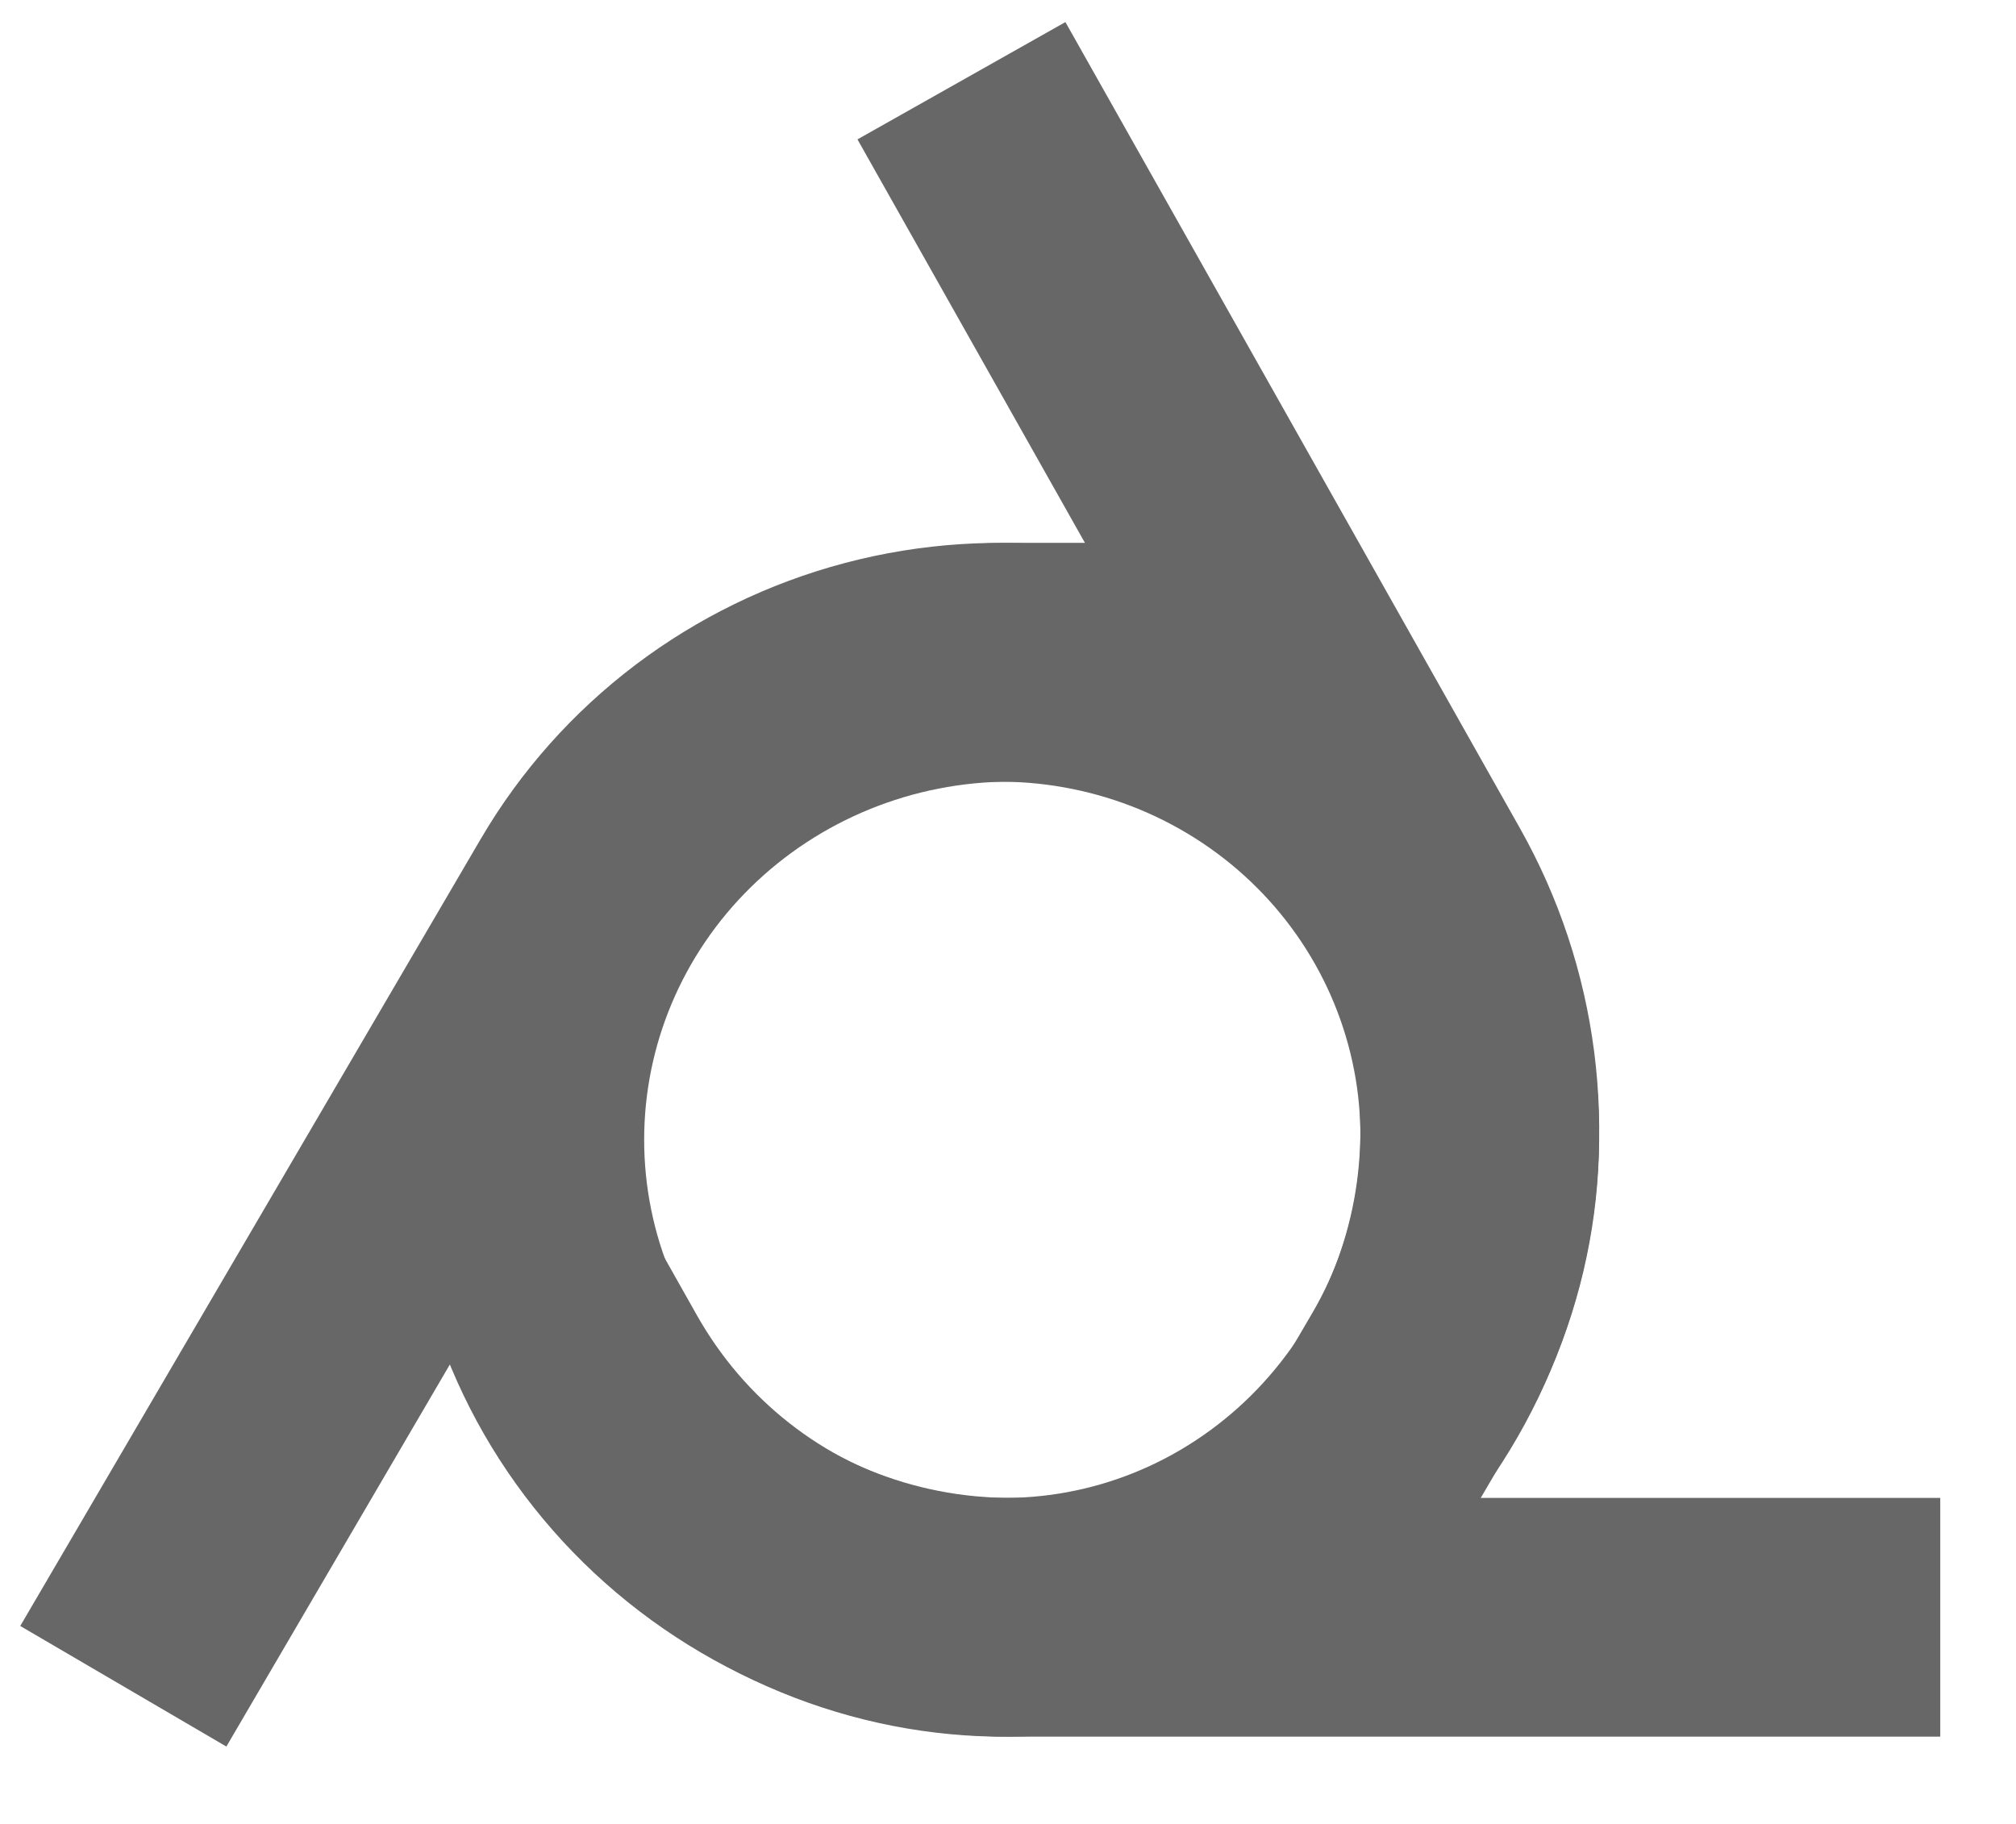 <svg width="21" height="19" viewBox="0 0 21 19" fill="none" xmlns="http://www.w3.org/2000/svg">
<g clip-path="url(#clip0_807_93)">
<path fill-rule="evenodd" clip-rule="evenodd" d="M8.8 5.865C10.396 5.443 12.097 5.663 13.529 6.48C14.963 7.296 16.014 8.645 16.444 10.232C16.875 11.819 16.649 13.511 15.818 14.931L15.19 16.005L13.043 14.749L13.671 13.676C14.166 12.829 14.3 11.825 14.044 10.884C13.788 9.941 13.162 9.133 12.298 8.641C11.433 8.148 10.403 8.014 9.436 8.269C8.469 8.525 7.65 9.148 7.154 9.995L2.358 18.194L0.211 16.938L5.008 8.739C5.839 7.319 7.204 6.287 8.8 5.865Z" fill="#676767"/>
<path fill-rule="evenodd" clip-rule="evenodd" d="M11.098 0.23L15.835 8.632C16.239 9.349 16.501 10.139 16.606 10.957C16.711 11.775 16.658 12.607 16.449 13.405C16.24 14.202 15.88 14.952 15.387 15.61C14.894 16.268 14.278 16.822 13.572 17.239C12.867 17.656 12.087 17.927 11.276 18.037C10.466 18.146 9.643 18.091 8.854 17.874C8.065 17.658 7.327 17.285 6.682 16.778C6.037 16.271 5.497 15.64 5.093 14.923L4.483 13.84L6.649 12.619L7.26 13.702C7.506 14.138 7.832 14.518 8.219 14.822C8.605 15.126 9.045 15.348 9.512 15.476C9.979 15.604 10.465 15.636 10.944 15.572C11.423 15.507 11.886 15.347 12.306 15.098C12.727 14.849 13.098 14.517 13.396 14.118C13.695 13.72 13.915 13.264 14.043 12.775C14.171 12.287 14.203 11.776 14.139 11.274C14.074 10.772 13.914 10.289 13.668 9.853L8.932 1.452L11.098 0.23Z" fill="#676767"/>
<path fill-rule="evenodd" clip-rule="evenodd" d="M6.077 7.469C7.262 6.305 8.864 5.655 10.529 5.655H11.773V8.142H10.529C9.509 8.142 8.535 8.541 7.82 9.243C7.106 9.944 6.71 10.891 6.71 11.873C6.71 12.856 7.106 13.802 7.82 14.504C8.535 15.206 9.509 15.604 10.529 15.604H20.211V18.091H10.529C8.864 18.091 7.262 17.441 6.077 16.278C4.892 15.114 4.222 13.53 4.222 11.873C4.222 10.217 4.892 8.633 6.077 7.469Z" fill="#676767"/>
</g>
<defs>
<clipPath id="clip0_807_93">
<rect width="21" height="19" fill="white"/>
</clipPath>
</defs>
</svg>
